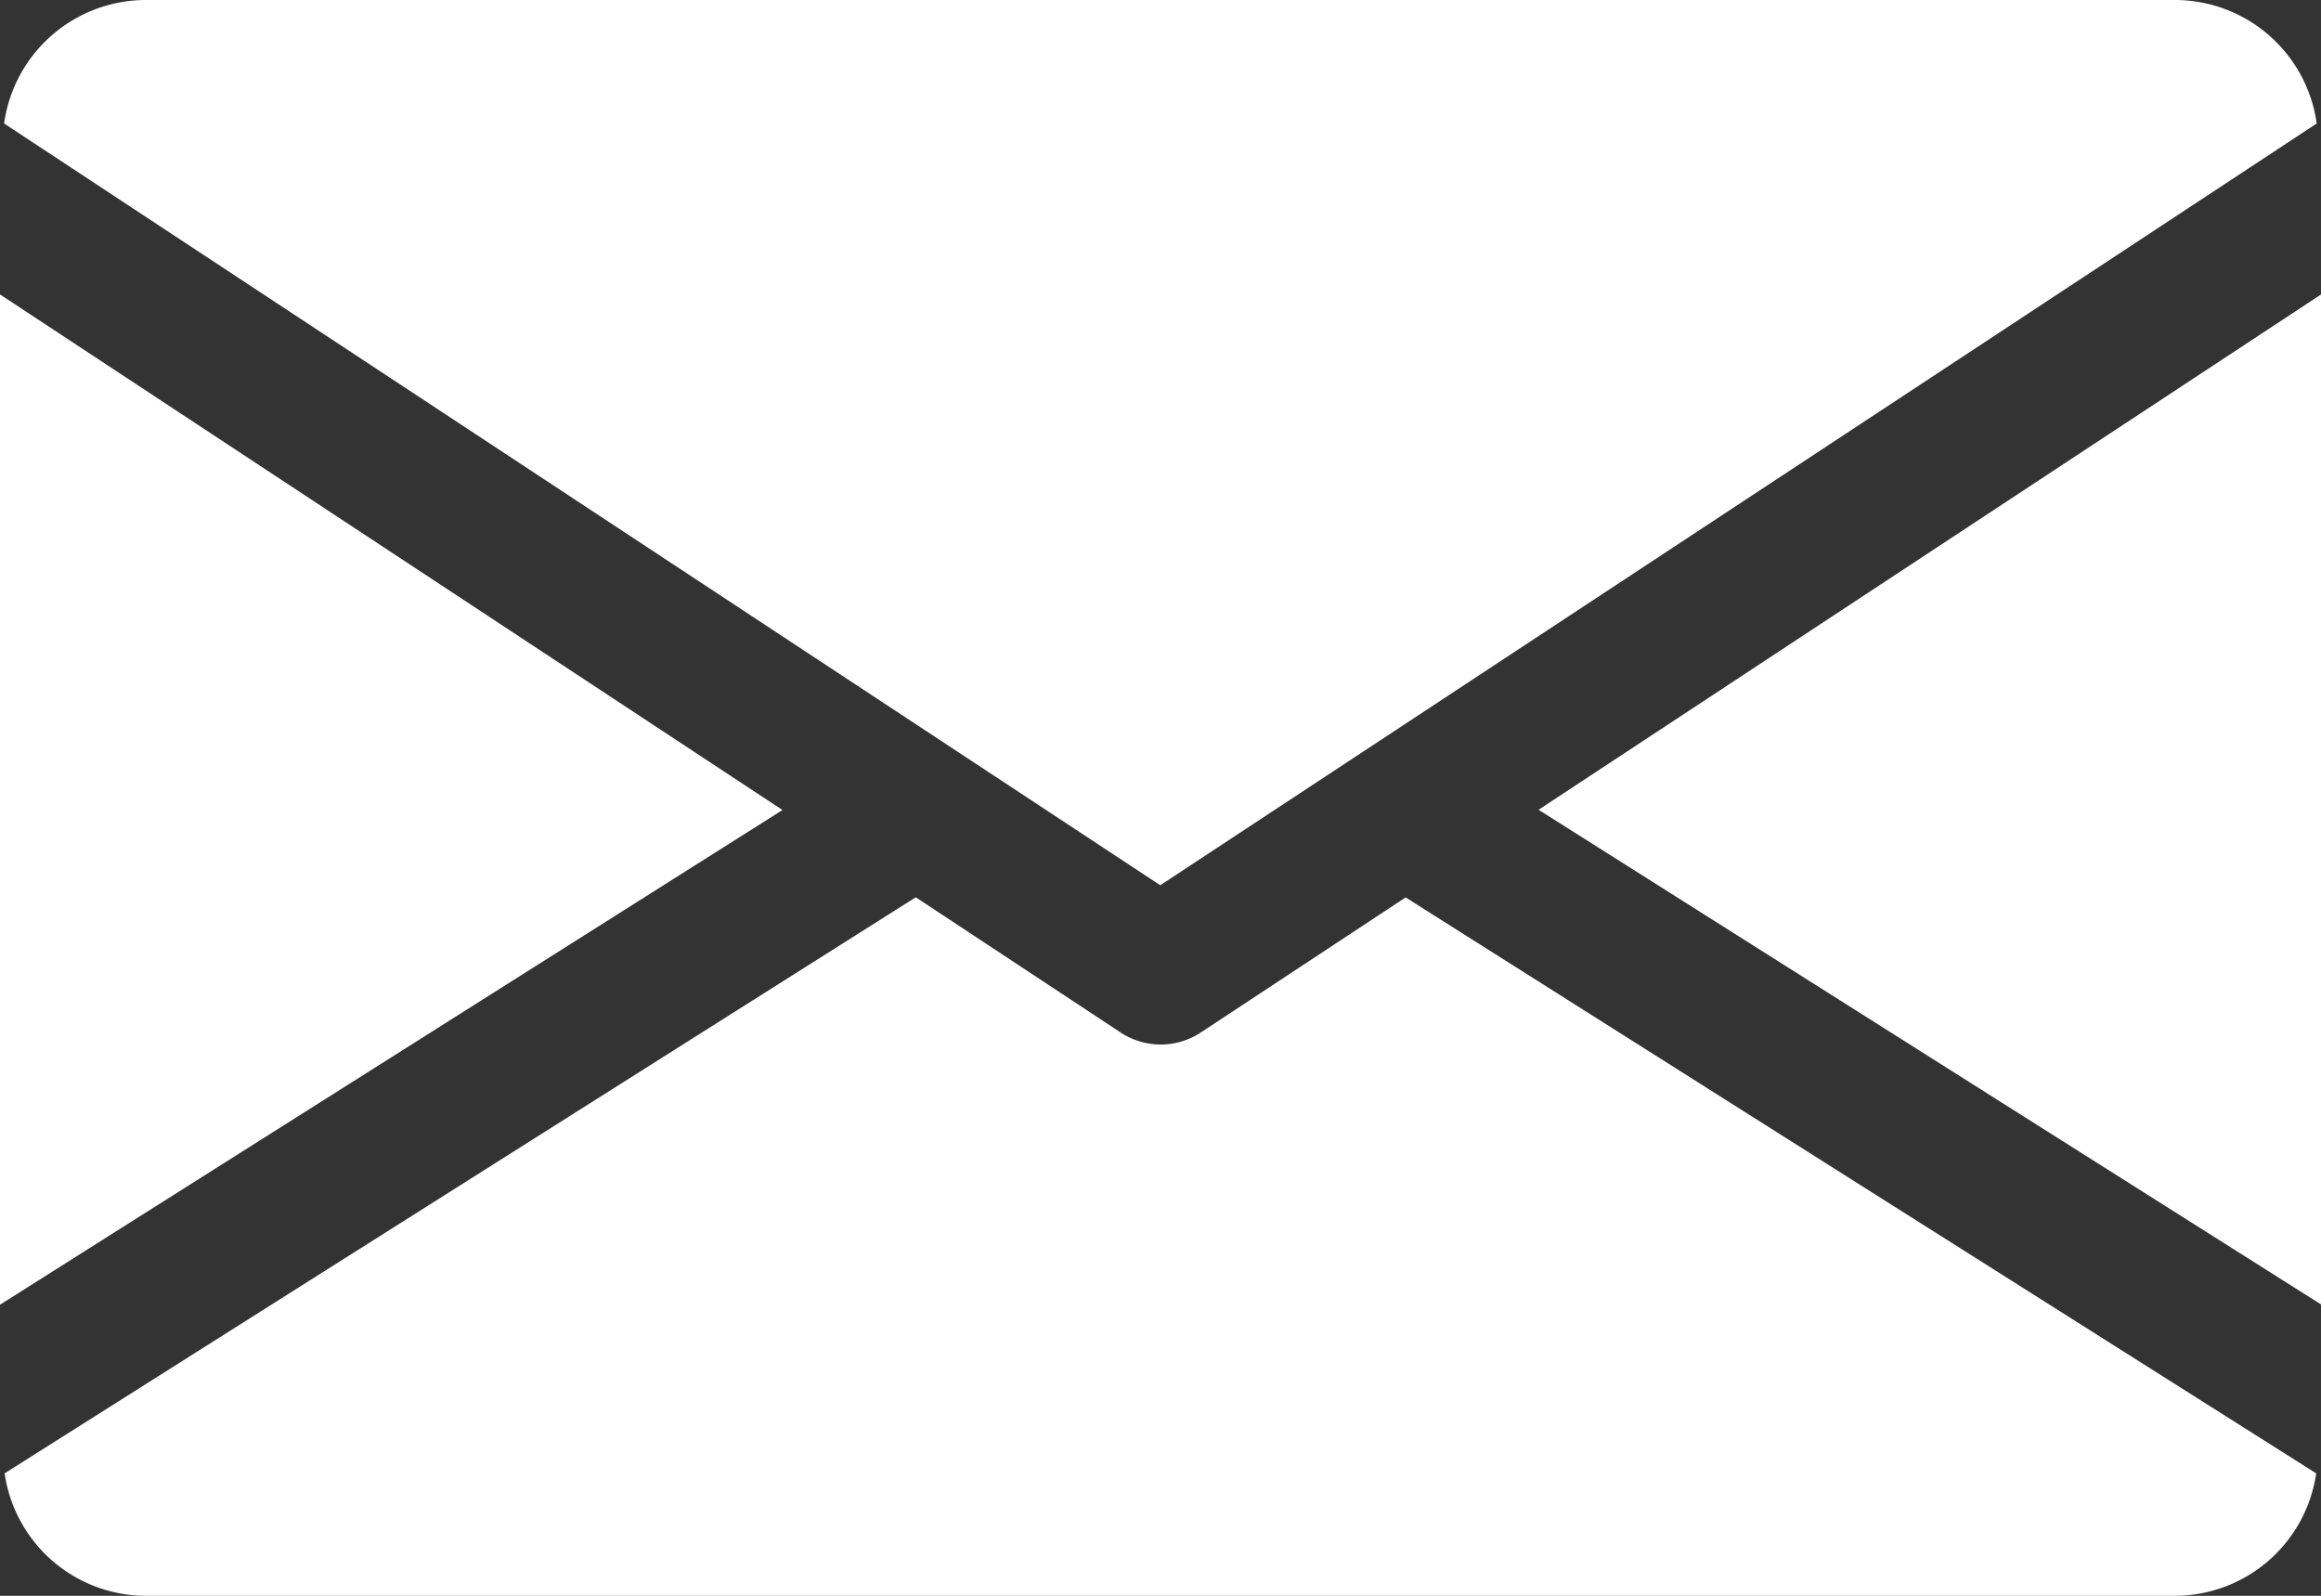 <svg xmlns="http://www.w3.org/2000/svg" width="36.223" height="24.904" viewBox="0 0 36.223 24.904"><rect x="0" y="0" width="36.223" height="24.904" fill="#333333" stroke="none"/><defs><style>.a{fill:#fff;}</style></defs><g transform="translate(0 -80)"><g transform="translate(24.012 84.591)"><path class="a" d="M339.392,152.942l12.212,7.72V144.9Z" transform="translate(-339.392 -144.896)"/></g><g transform="translate(0 84.591)"><path class="a" d="M0,144.9v15.766l12.212-7.72Z" transform="translate(0 -144.896)"/></g><g transform="translate(0.068 80)"><path class="a" d="M34.852,80H3.156a2.236,2.236,0,0,0-2.2,1.927L19,93.815,37.048,81.927A2.236,2.236,0,0,0,34.852,80Z" transform="translate(-0.96 -80)"/></g><g transform="translate(0.072 94.003)"><path class="a" d="M22.889,277.922l-3.2,2.11a1.137,1.137,0,0,1-1.245,0l-3.2-2.112L1.024,286.91a2.232,2.232,0,0,0,2.192,1.911h31.7A2.232,2.232,0,0,0,37.1,286.91Z" transform="translate(-1.024 -277.92)"/></g></g></svg>